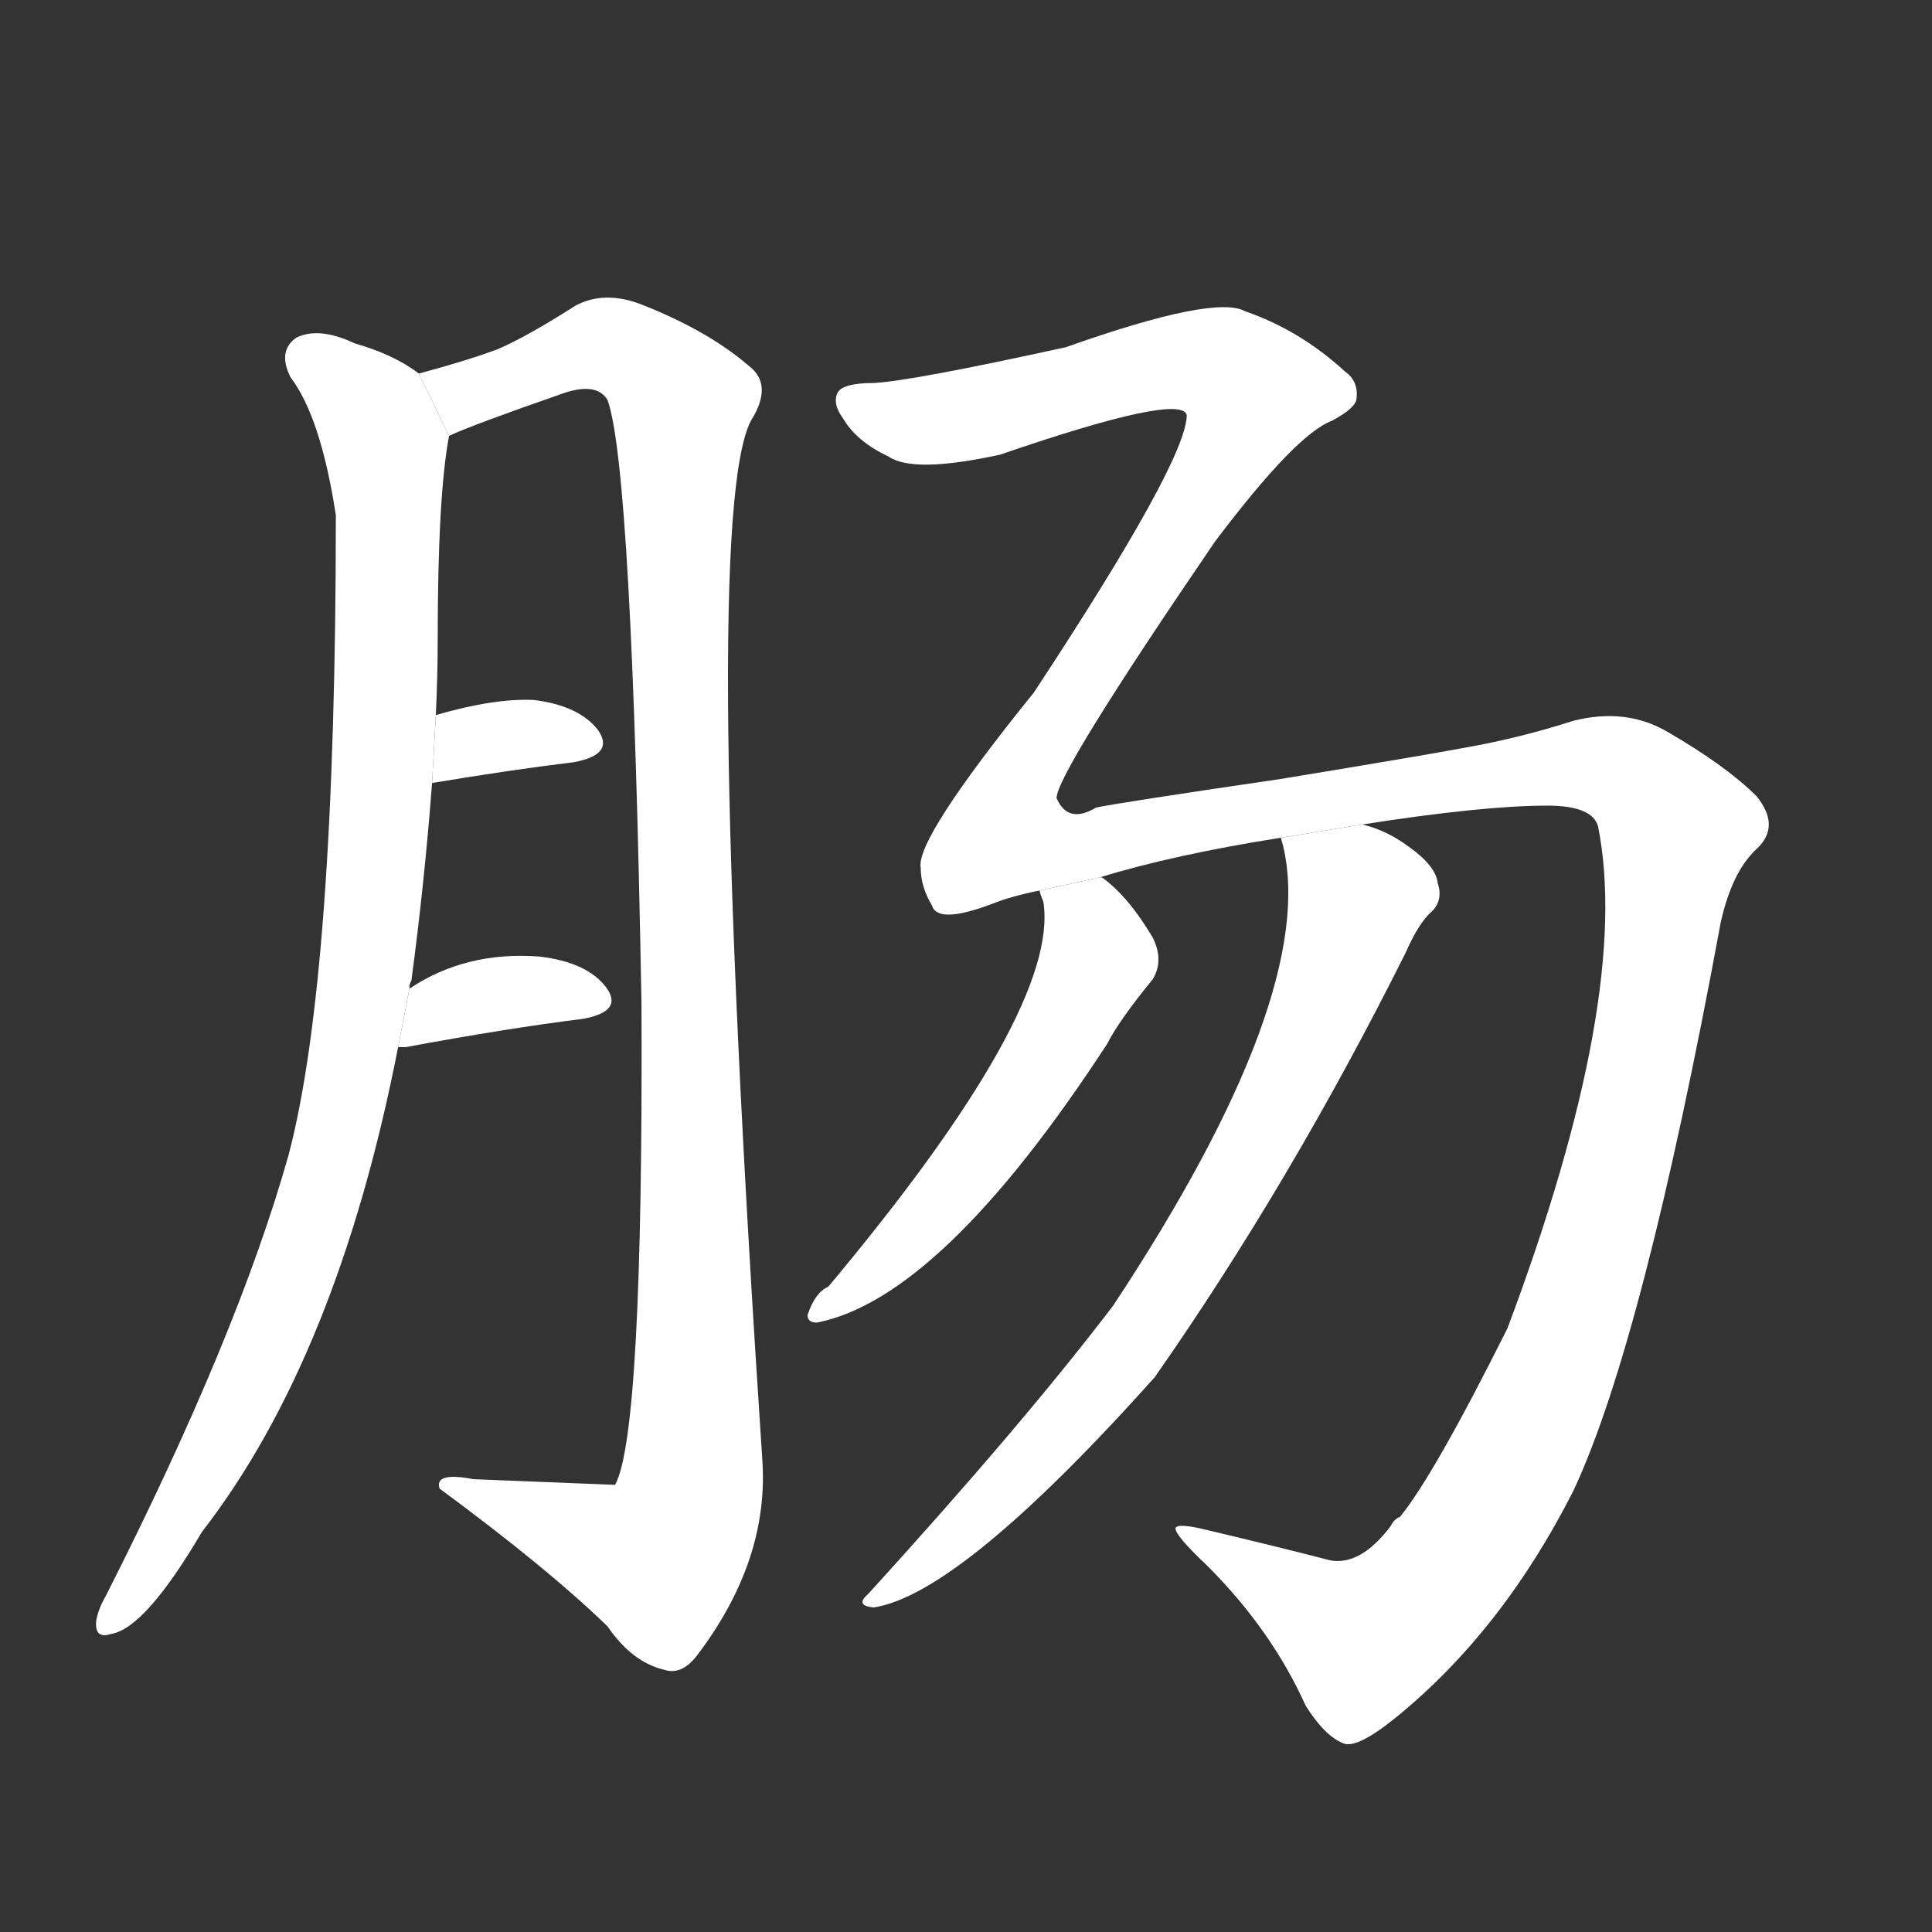 <!-- u80a0_chang2_simp_intestines_emotions_sausage -->
<!-- 80A0 -->
<!--  -->
<!--  -->
<svg viewBox="0 0 1024 1024">
  <rect x="0" y="0" width="1024" height="1024" fill="#333333" stroke="none"/>
  <g transform="scale(1, -1) translate(0, -900)">
    <path fill="#FFFFFF" d="M 217 376 Q 217 379 218 380 Q 225 432 229 485 L 231 521 Q 232 542 232 562 Q 232 637 238 669 L 222 702 Q 209 712 188 718 Q 169 727 157 721 Q 147 714 154 700 Q 170 679 178 627 Q 178 383 153 288 Q 126 192 56 54 Q 52 47 51 41 Q 50 31 59 34 Q 77 37 107 88 Q 179 181 211 345 L 217 376 Z"></path>
    <path fill="#FFFFFF" d="M 238 669 Q 251 675 297 691 Q 316 698 322 688 Q 335 652 340 368 Q 341 140 326 113 Q 325 113 251 116 Q 230 120 233 111 Q 290 69 322 38 Q 335 19 352 15 Q 361 12 369 22 Q 408 73 404 127 Q 371 625 398 677 Q 410 696 397 706 Q 375 725 339 739 Q 320 746 305 738 Q 280 722 264 715 Q 248 709 222 702 L 238 669 Z"></path>
    <path fill="#FFFFFF" d="M 229 485 Q 271 492 304 496 Q 326 500 317 513 Q 307 526 283 529 Q 262 530 231 521 L 229 485 Z"></path>
    <path fill="#FFFFFF" d="M 211 345 Q 212 345 215 345 Q 269 355 309 360 Q 331 364 321 377 Q 311 390 286 393 Q 247 396 217 376 L 211 345 Z"></path>
    <path fill="#FFFFFF" d="M 551 428 Q 551 427 553 422 Q 562 365 439 218 Q 432 215 428 203 Q 428 199 433 199 Q 499 212 587 347 Q 593 359 611 381 Q 617 391 611 403 Q 598 425 584 435 L 583 435 L 551 428 Z"></path>
    <path fill="#FFFFFF" d="M 737 91 Q 721 70 705 73 Q 678 80 640 89 Q 624 93 623 90 Q 623 86 640 70 Q 674 36 692 -4 Q 702 -20 712 -24 Q 719 -27 739 -11 Q 796 35 834 110 Q 871 189 912 411 Q 918 438 931 450 Q 944 462 931 478 Q 915 494 884 512 Q 862 525 834 518 Q 806 509 778 504 Q 757 500 678 487 Q 596 475 581 472 Q 566 463 560 477 Q 560 490 644 613 Q 687 670 706 677 Q 719 684 719 689 Q 720 698 713 703 Q 689 725 660 735 Q 644 744 565 716 Q 483 698 463 697 Q 447 697 444 692 Q 441 686 447 678 Q 454 666 471 658 Q 484 649 530 659 Q 626 692 629 680 Q 629 656 548 533 Q 485 455 488 440 Q 488 430 494 420 Q 497 410 526 421 Q 536 425 551 428 L 583 435 Q 622 447 679 456 L 722 463 Q 786 473 820 473 Q 844 473 847 462 Q 865 372 799 196 Q 760 118 742 96 Q 739 95 737 91 Z"></path>
    <path fill="#FFFFFF" d="M 679 456 Q 679 455 680 452 Q 699 373 590 208 Q 542 145 460 55 Q 453 49 463 48 Q 509 55 612 170 Q 684 273 745 395 Q 752 411 759 417 Q 765 423 762 432 Q 761 441 747 451 Q 735 460 722 463 L 679 456 Z"></path>
  </g>
</svg>

